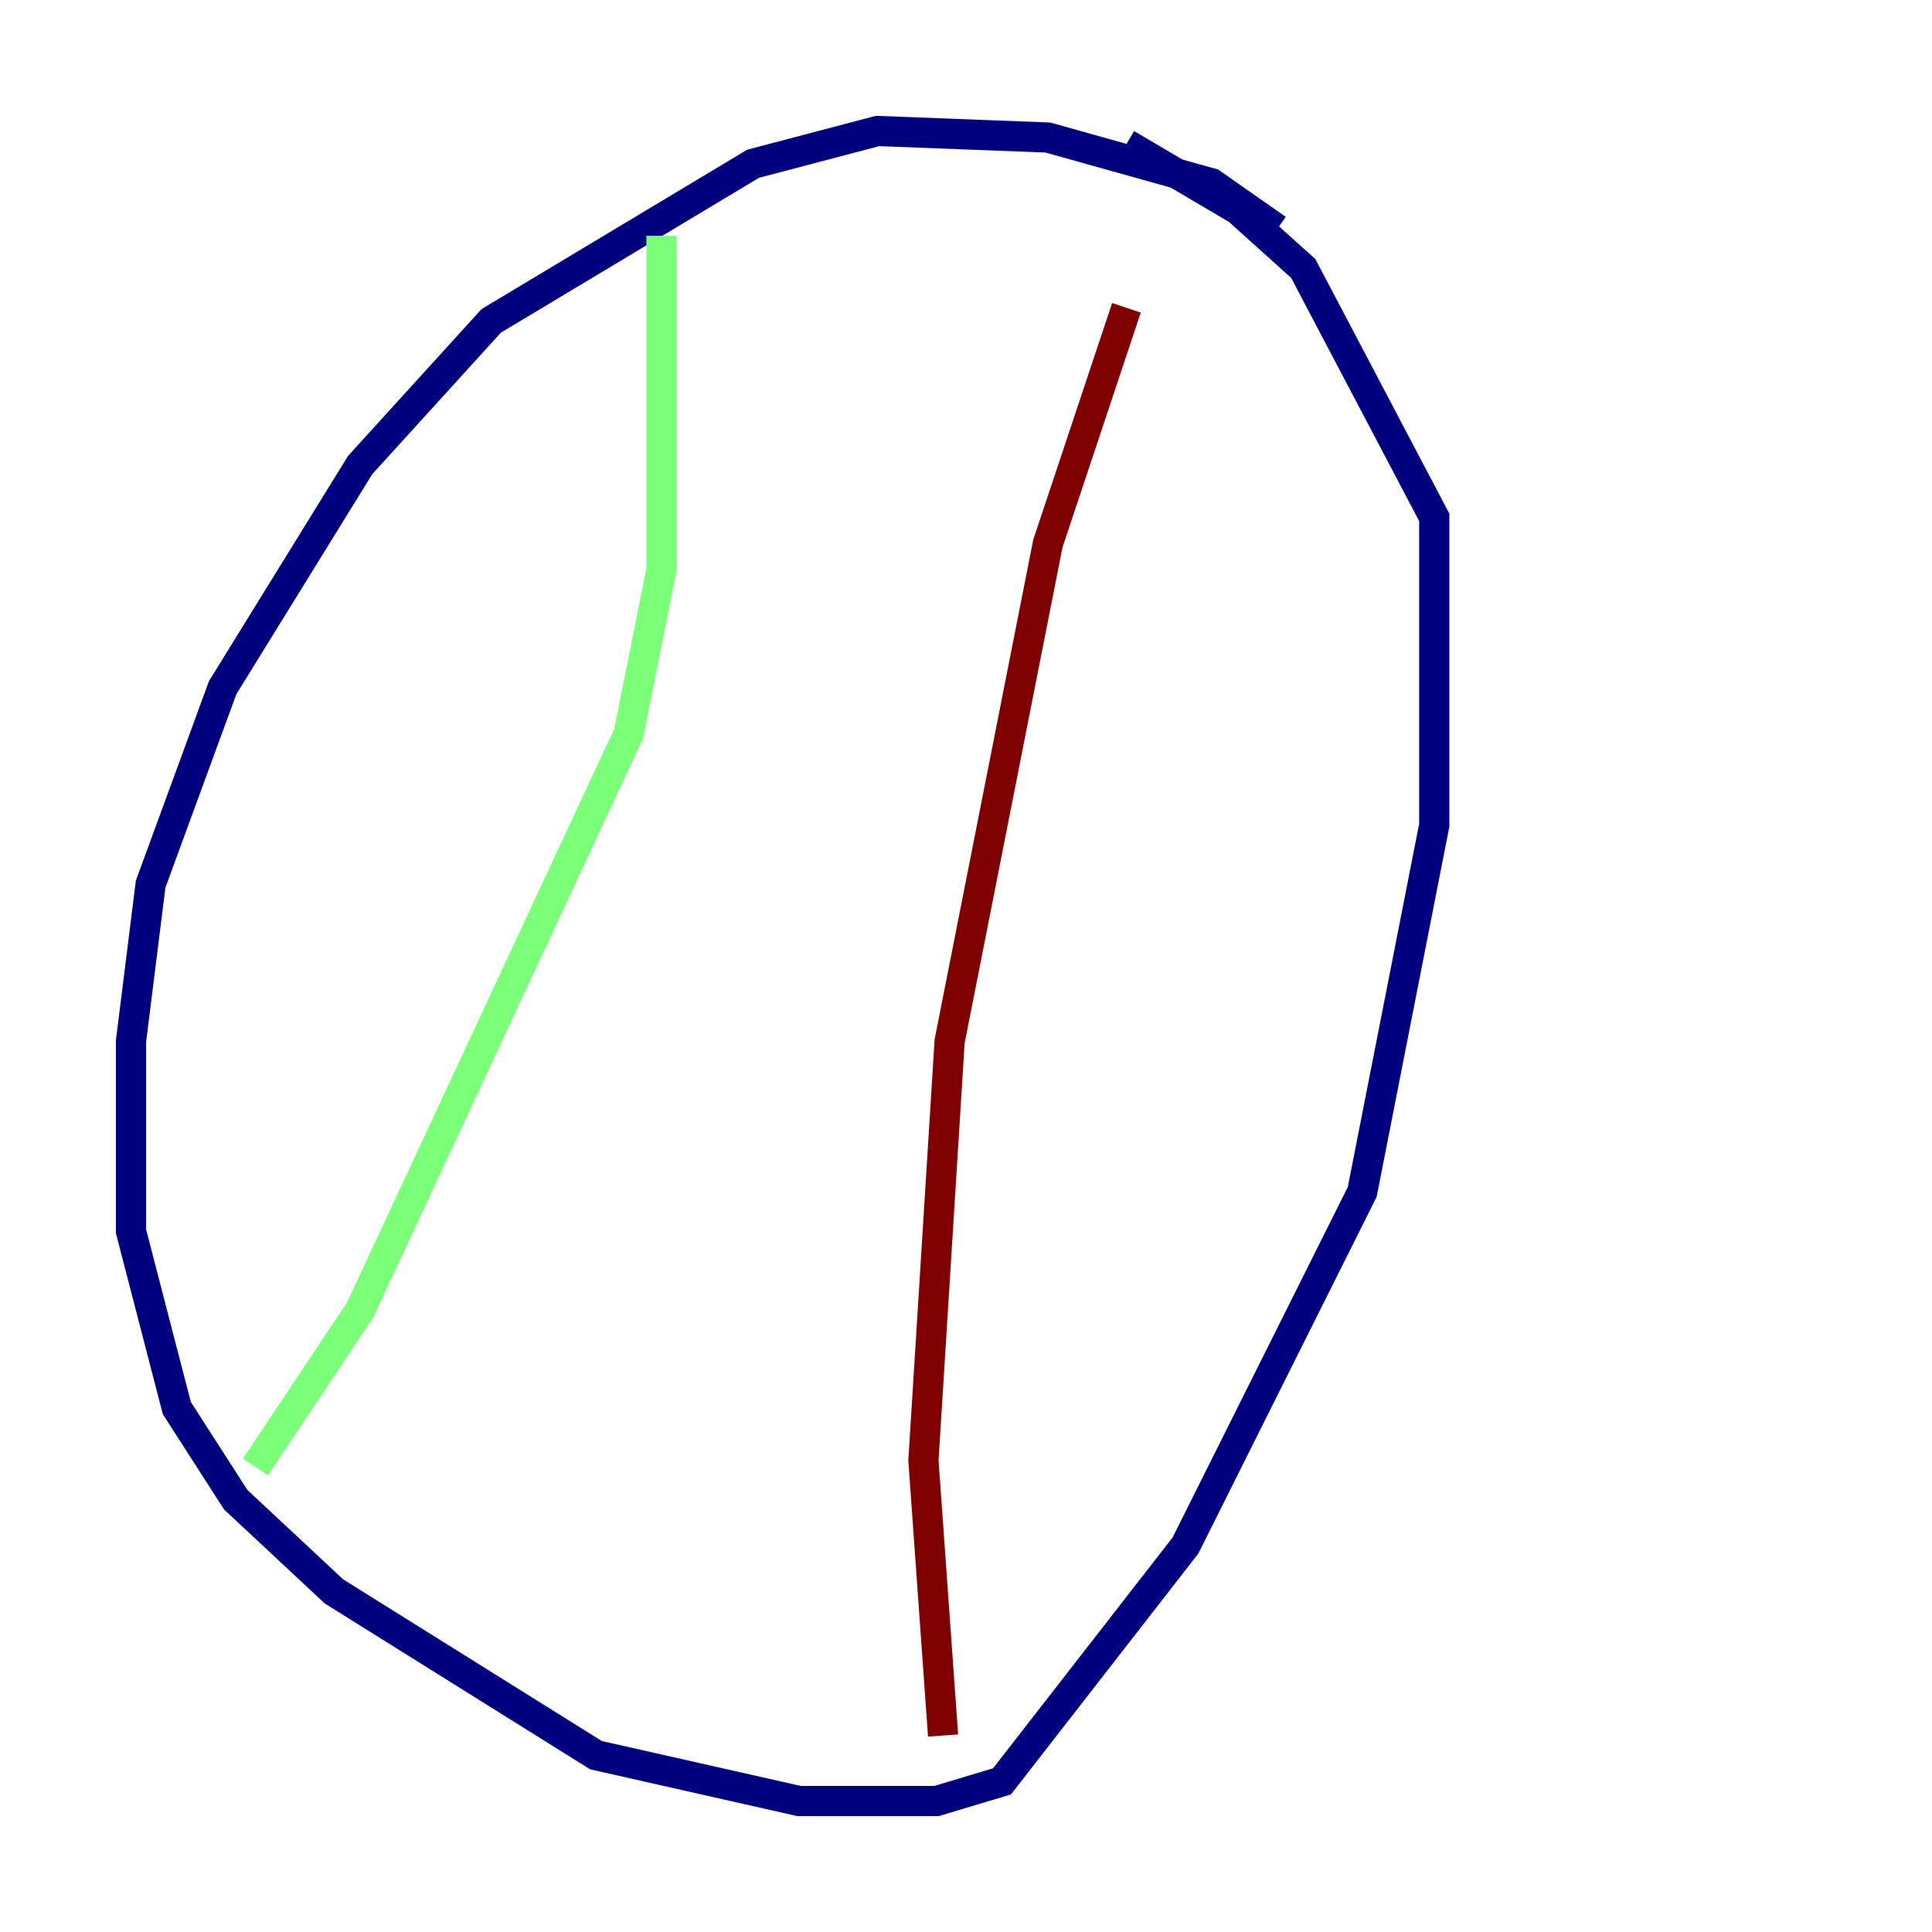 <?xml version="1.0" encoding="utf-8" ?>
<svg baseProfile="tiny" height="128" version="1.2" viewBox="0,0,128,128" width="128" xmlns="http://www.w3.org/2000/svg" xmlns:ev="http://www.w3.org/2001/xml-events" xmlns:xlink="http://www.w3.org/1999/xlink"><defs /><polyline fill="none" points="84.61,15.186 80.271,12.149 69.424,9.112 58.142,8.678 49.898,10.848 32.542,21.261 23.864,30.807 14.752,45.559 9.98,58.576 8.678,68.99 8.678,81.573 11.715,93.288 15.62,99.363 22.129,105.437 39.485,116.285 52.936,119.322 62.047,119.322 66.386,118.02 78.536,102.4 90.251,78.969 95.024,54.671 95.024,34.278 86.346,17.79 82.007,13.885 74.63,9.546" stroke="#00007f" stroke-width="2" /><polyline fill="none" points="43.824,15.62 43.824,37.749 41.654,48.597 23.864,86.78 16.922,97.193" stroke="#7cff79" stroke-width="2" /><polyline fill="none" points="74.63,20.393 69.424,36.014 62.915,68.99 61.18,96.759 62.481,114.983" stroke="#7f0000" stroke-width="2" /></svg>